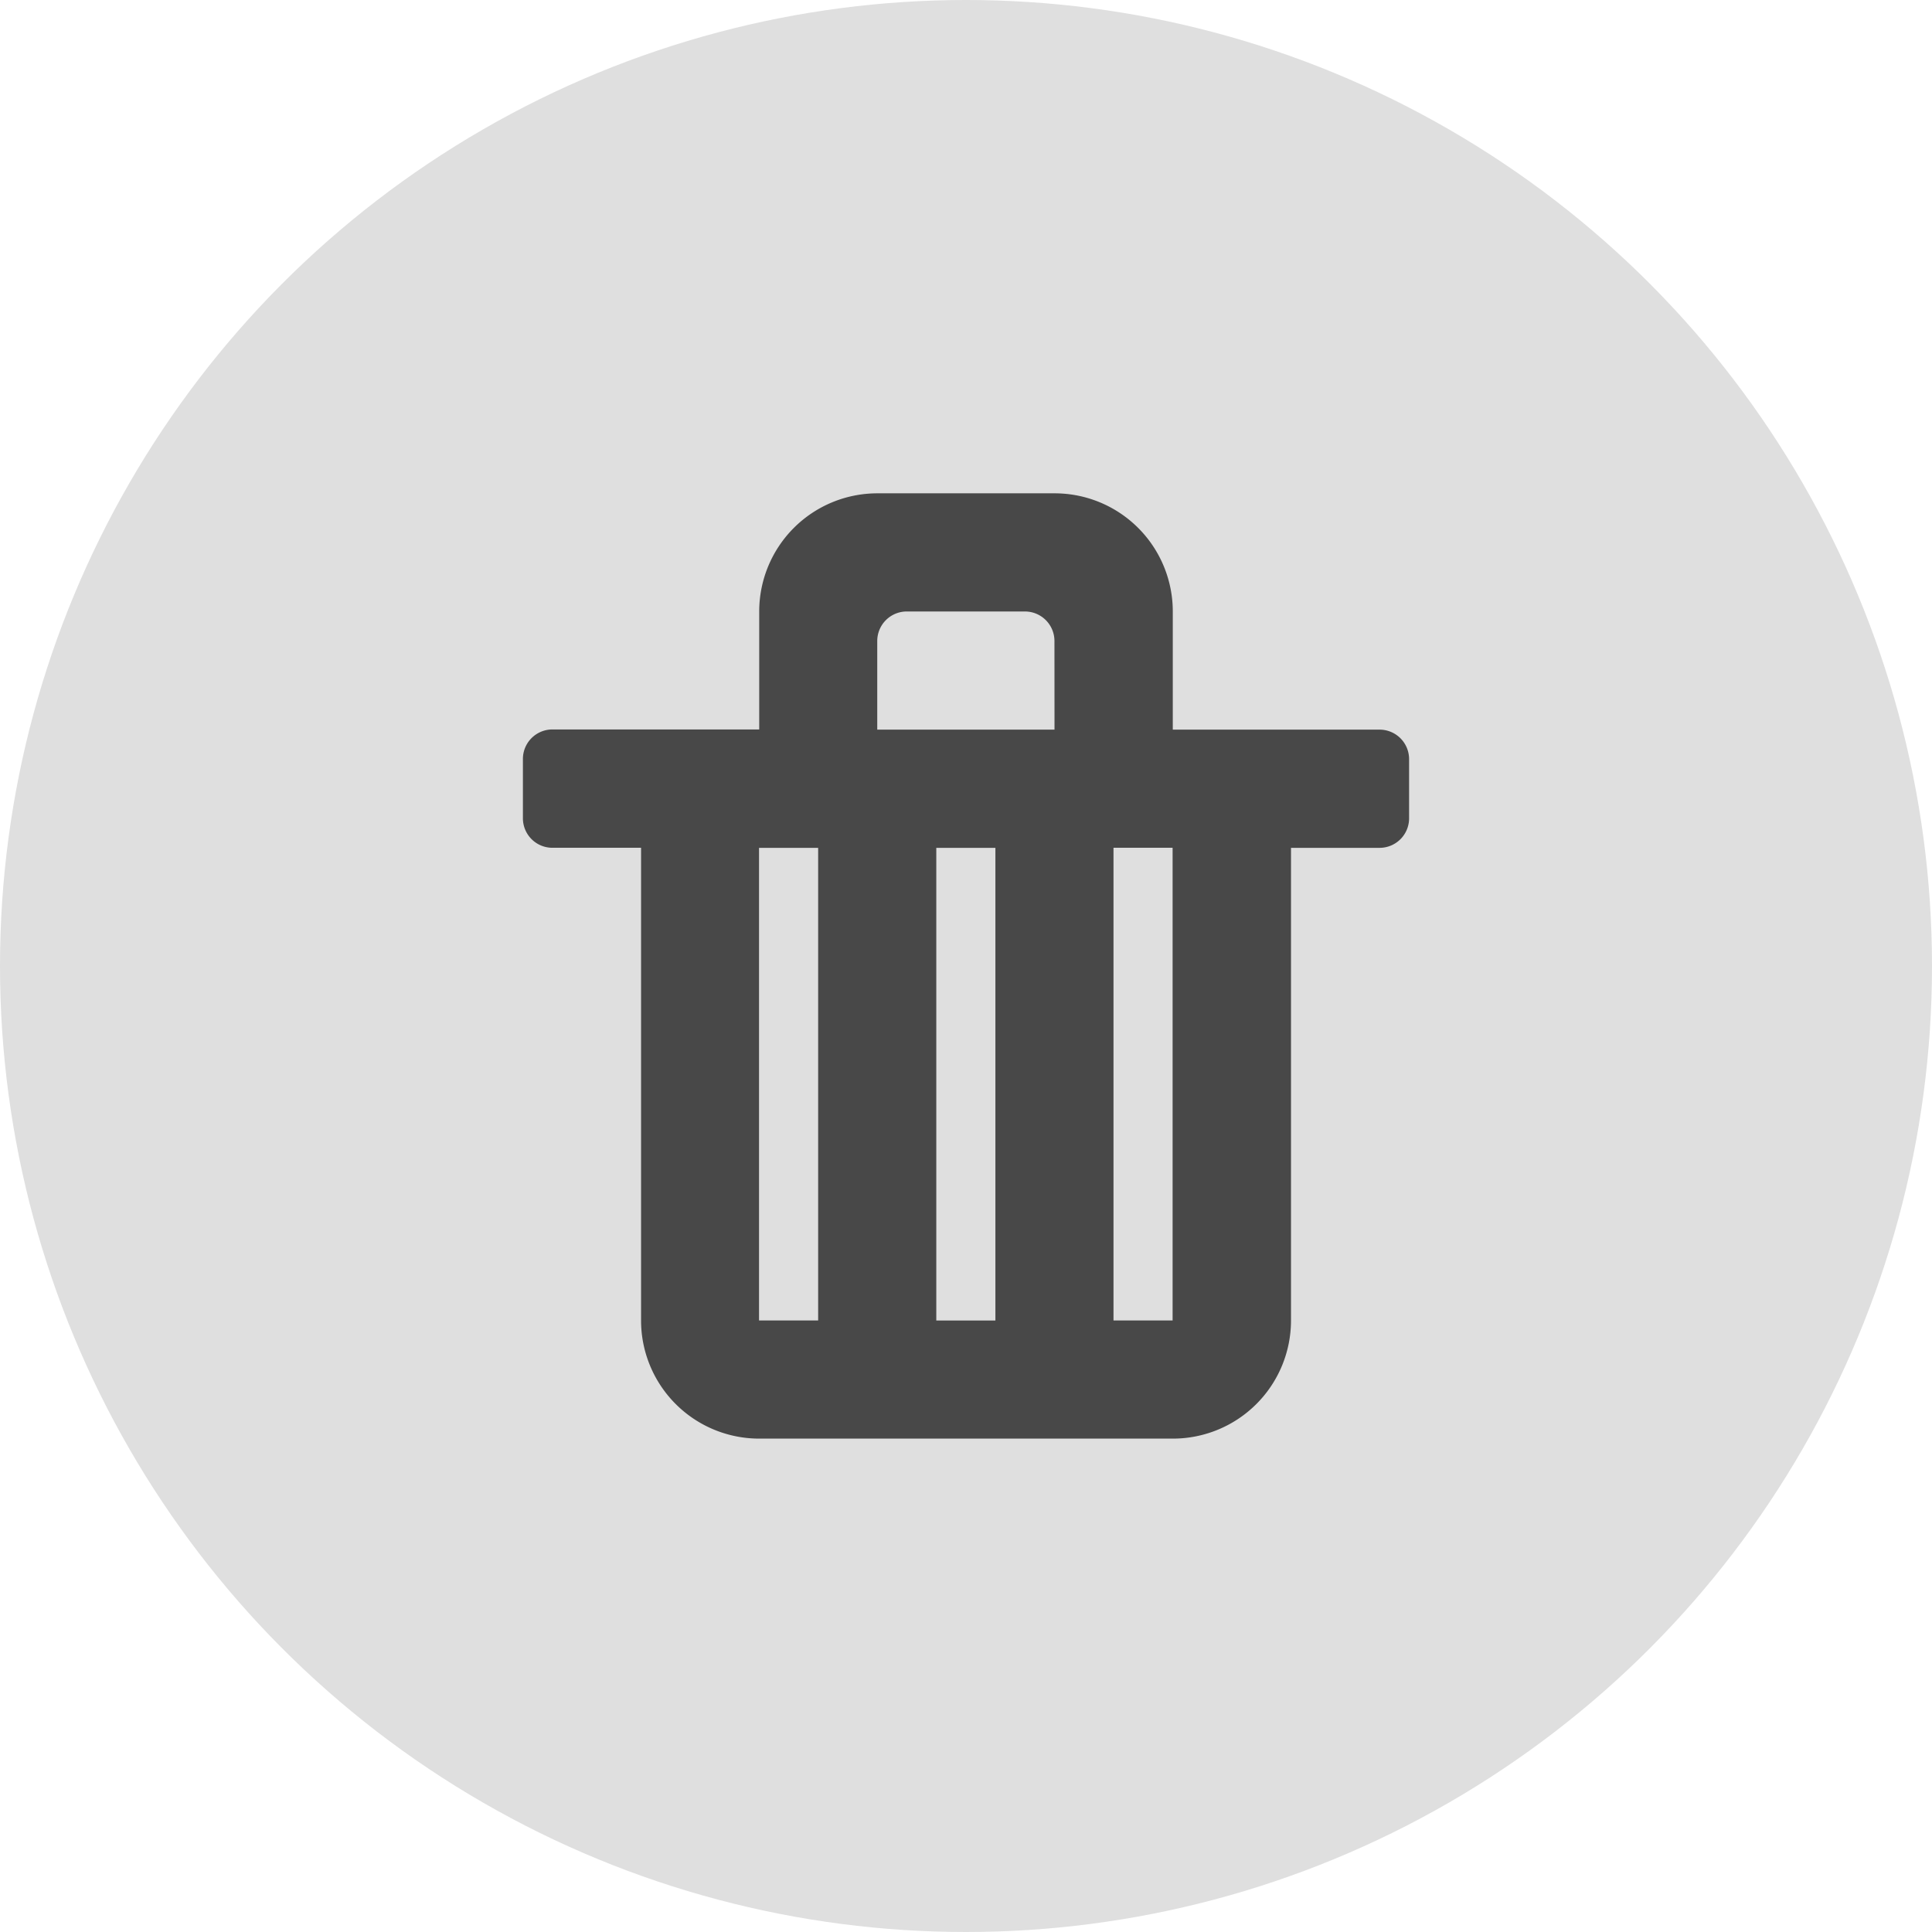 <svg xmlns="http://www.w3.org/2000/svg" width="32" height="32" viewBox="0 0 32 32">
  <g id="组_3099" data-name="组 3099" transform="translate(-1538 -236)">
    <circle id="椭圆_176" data-name="椭圆 176" cx="16" cy="16" r="16" transform="translate(1538 236)" fill="#dfdfdf"/>
    <path id="路径_1353" data-name="路径 1353" d="M270.191,260.872h-1.468V268.7a1.957,1.957,0,0,1-1.957,1.957h-6.851a1.957,1.957,0,0,1-1.957-1.957v-7.829h-1.468a.489.489,0,0,1-.489-.489V259.4a.489.489,0,0,1,.489-.489h3.425v-1.957A1.957,1.957,0,0,1,261.872,255h2.936a1.957,1.957,0,0,1,1.957,1.957v1.957h3.425a.489.489,0,0,1,.489.489v.979A.489.489,0,0,1,270.191,260.872Zm-9.3,0h-.979V268.7h.979Zm1.957,7.829h.979v-7.829h-.979Zm1.957-11.255a.489.489,0,0,0-.489-.489h-1.957a.489.489,0,0,0-.489.489v1.468h2.936Zm1.957,3.425h-.979V268.7h.979Z" transform="translate(1290.66 -10.829)" fill="#484848"/>
  </g>
</svg>
